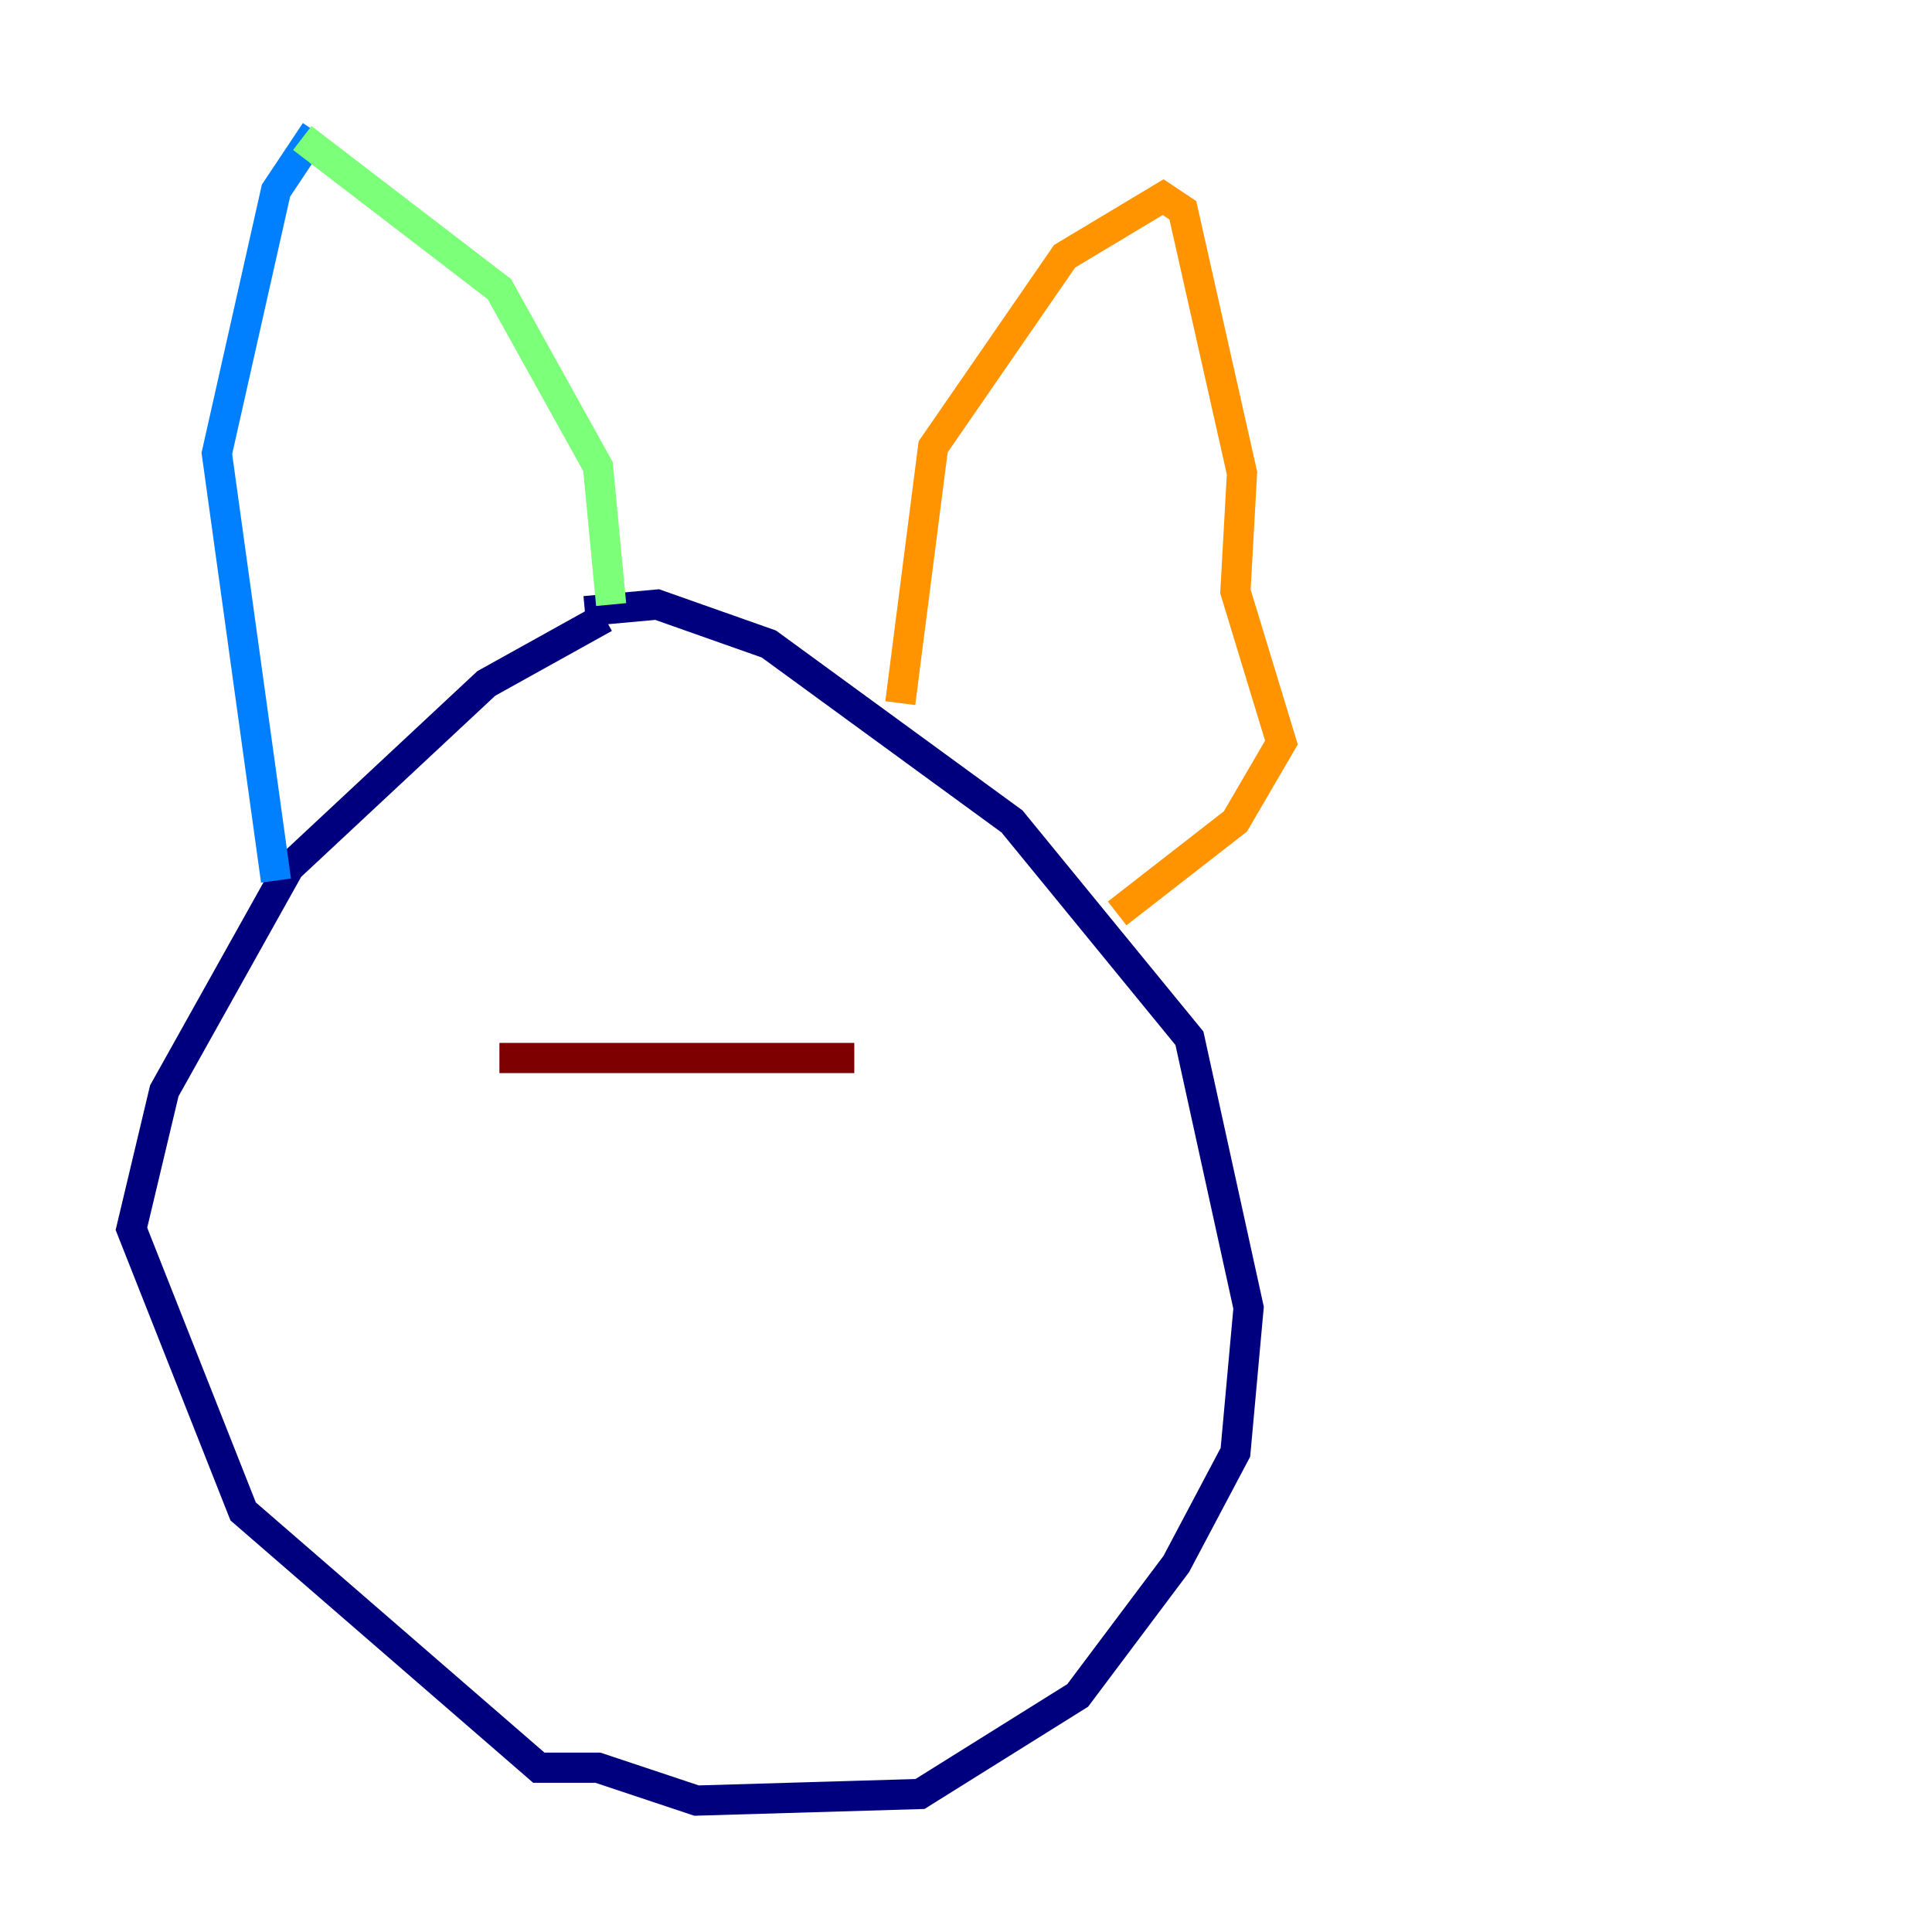 <?xml version="1.0" encoding="utf-8" ?>
<svg baseProfile="tiny" height="128" version="1.2" viewBox="0,0,128,128" width="128" xmlns="http://www.w3.org/2000/svg" xmlns:ev="http://www.w3.org/2001/xml-events" xmlns:xlink="http://www.w3.org/1999/xlink"><defs /><polyline fill="none" points="40.054,40.925 32.218,45.279 19.157,57.469 10.884,72.272 8.707,81.415 16.109,100.136 35.701,117.116 39.619,117.116 46.15,119.293 60.952,118.857 71.401,112.326 77.932,103.619 81.85,96.218 82.721,86.639 78.803,68.789 67.048,54.422 50.939,42.667 43.537,40.054 38.748,40.49" stroke="#00007f" stroke-width="2" /><polyline fill="none" points="18.286,58.34 14.367,30.041 18.286,12.626 20.898,8.707" stroke="#0080ff" stroke-width="2" /><polyline fill="none" points="40.49,40.054 39.619,30.912 33.088,19.157 20.027,9.143" stroke="#7cff79" stroke-width="2" /><polyline fill="none" points="59.646,46.585 61.823,29.605 70.531,16.98 77.061,13.061 78.367,13.932 82.286,31.347 81.85,39.184 84.898,49.197 81.85,54.422 74.014,60.517" stroke="#ff9400" stroke-width="2" /><polyline fill="none" points="33.088,70.095 56.599,70.095" stroke="#7f0000" stroke-width="2" /></svg>